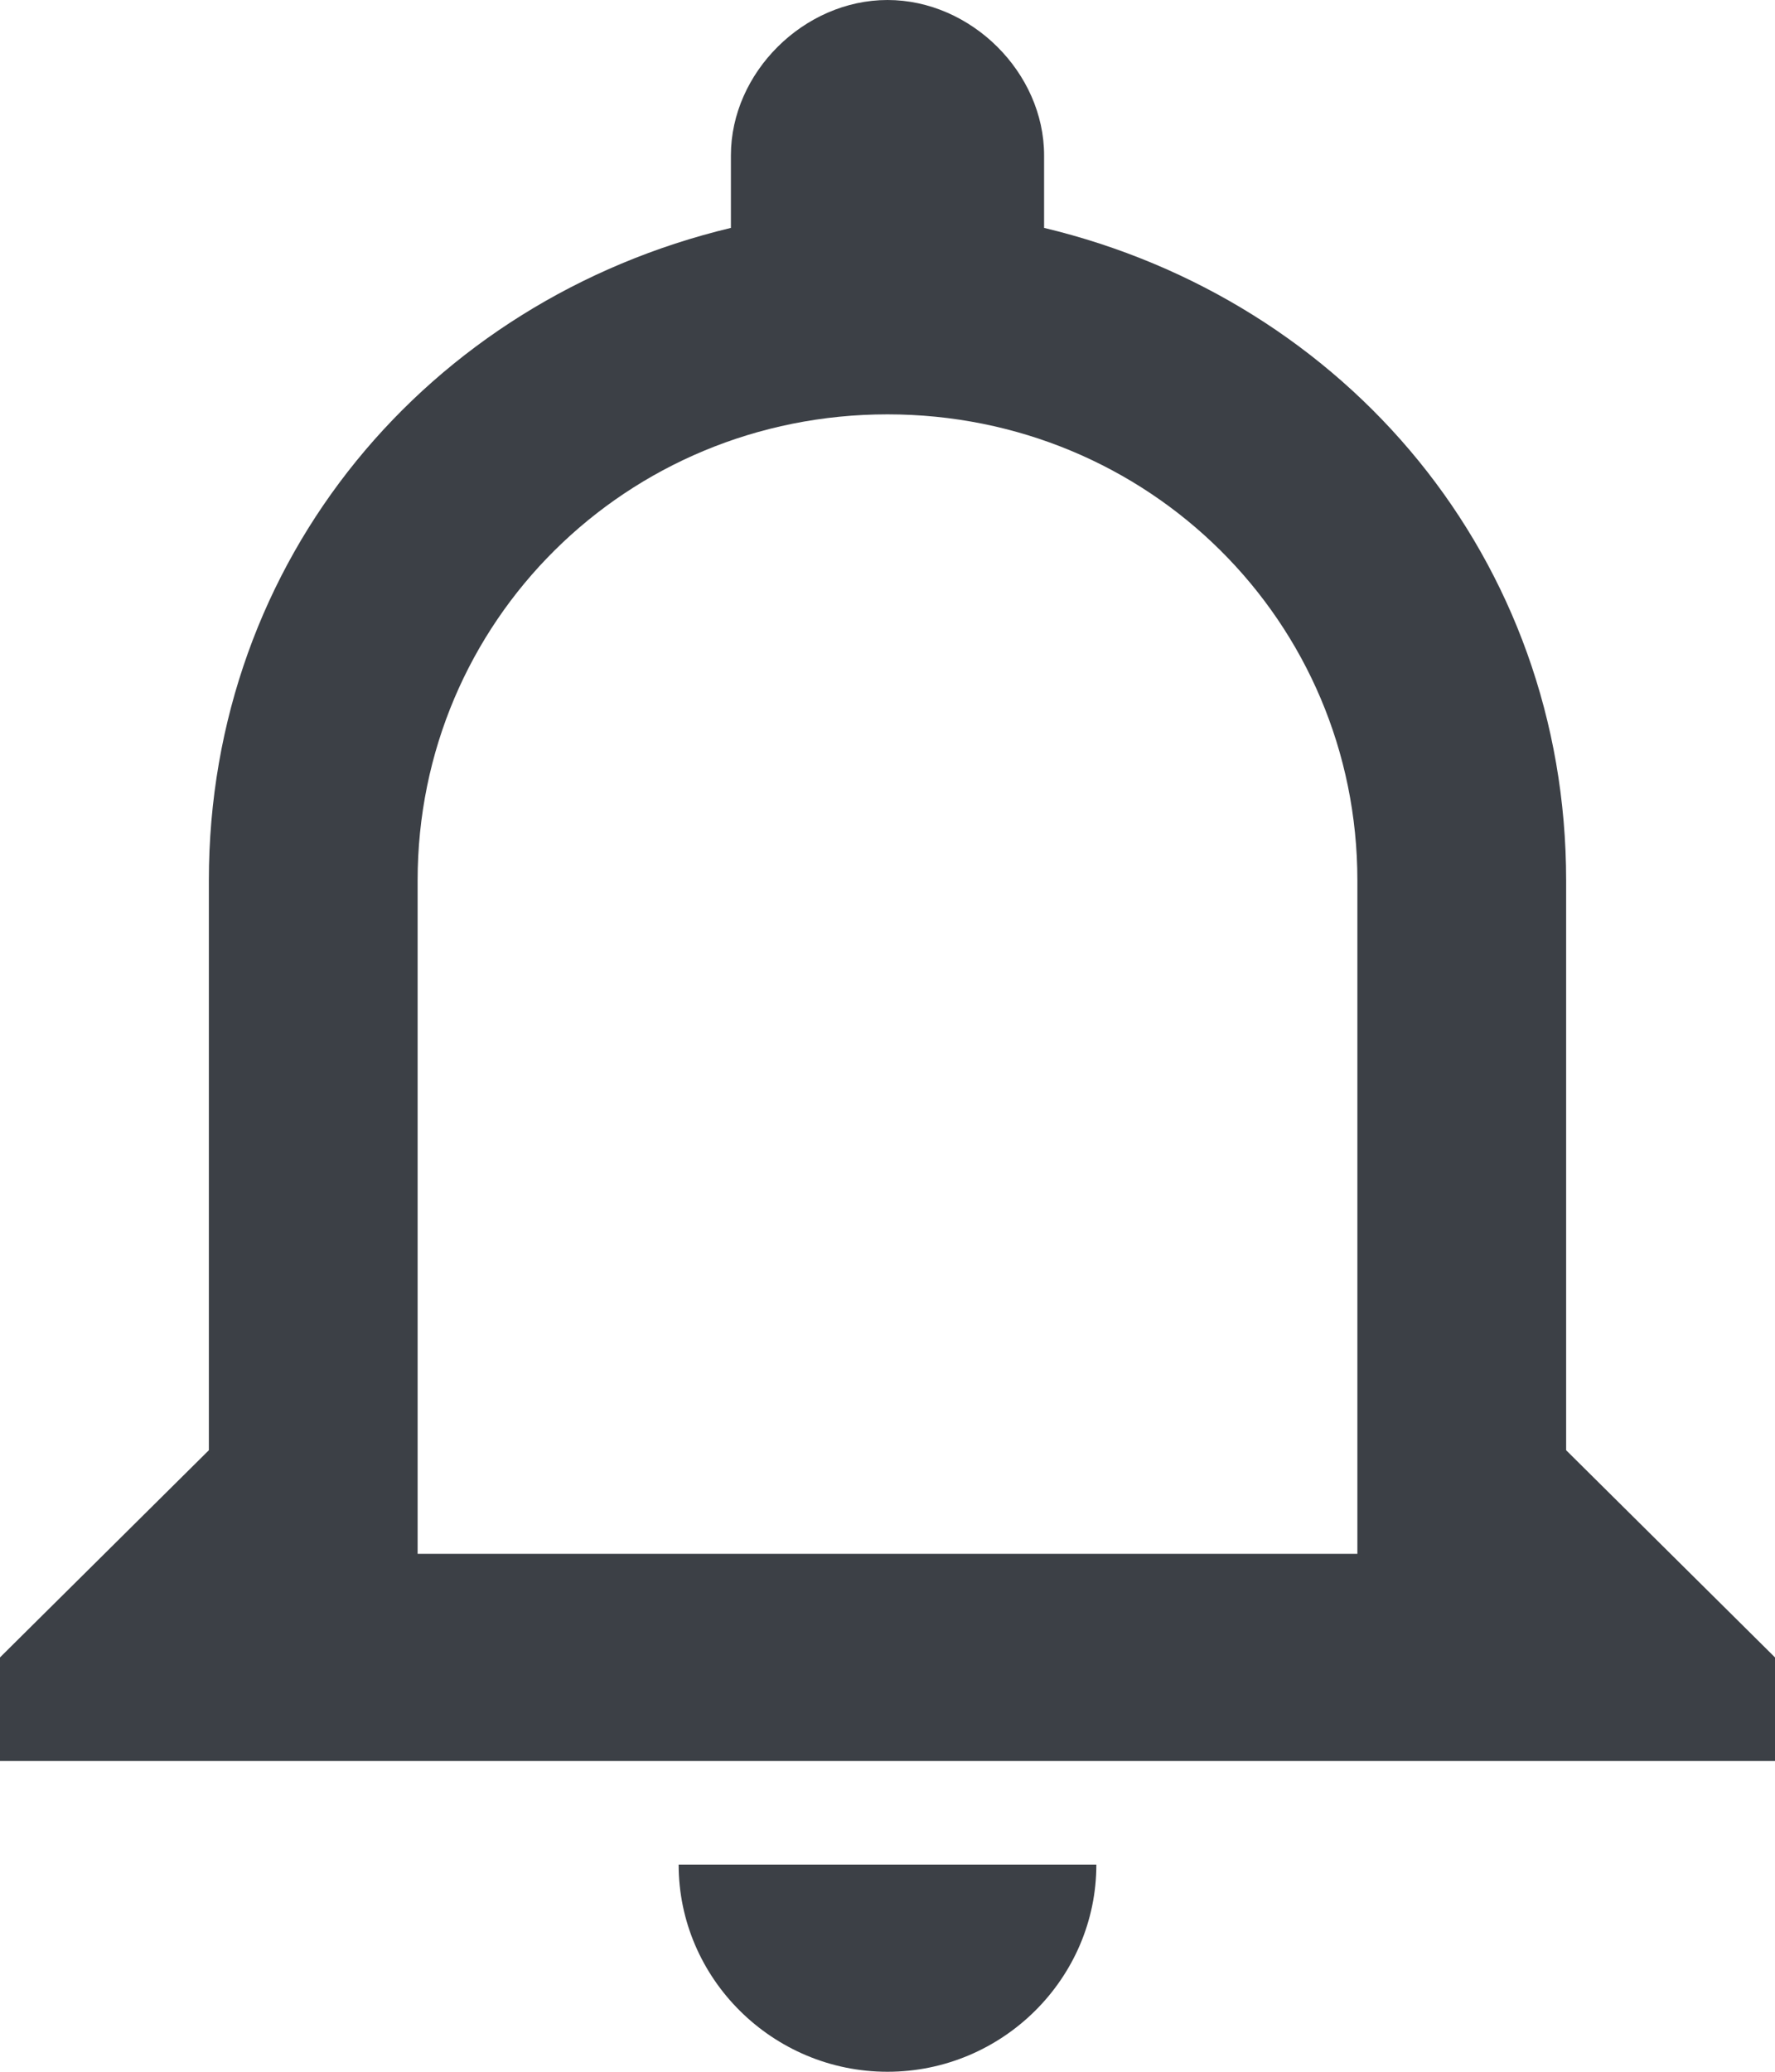 <svg width="18" height="21" viewBox="0 0 18 21" fill="none" xmlns="http://www.w3.org/2000/svg">
<path fill-rule="evenodd" clip-rule="evenodd" d="M15.882 14.7V8.925C15.882 5.67 13.659 3.045 10.588 2.31V1.575C10.588 0.735 9.847 0 9 0C8.153 0 7.412 0.735 7.412 1.575V2.31C4.341 3.045 2.118 5.67 2.118 8.925V14.7L0 16.8V17.85H18V16.8L15.882 14.7ZM9 21C10.165 21 11.118 20.055 11.118 18.9H6.882C6.882 20.055 7.835 21 9 21ZM4.235 15.75H13.765V8.925C13.765 6.3 11.647 4.2 9 4.2C6.353 4.2 4.235 6.3 4.235 8.925V15.75Z" fill="#3C4046"/>
</svg>
